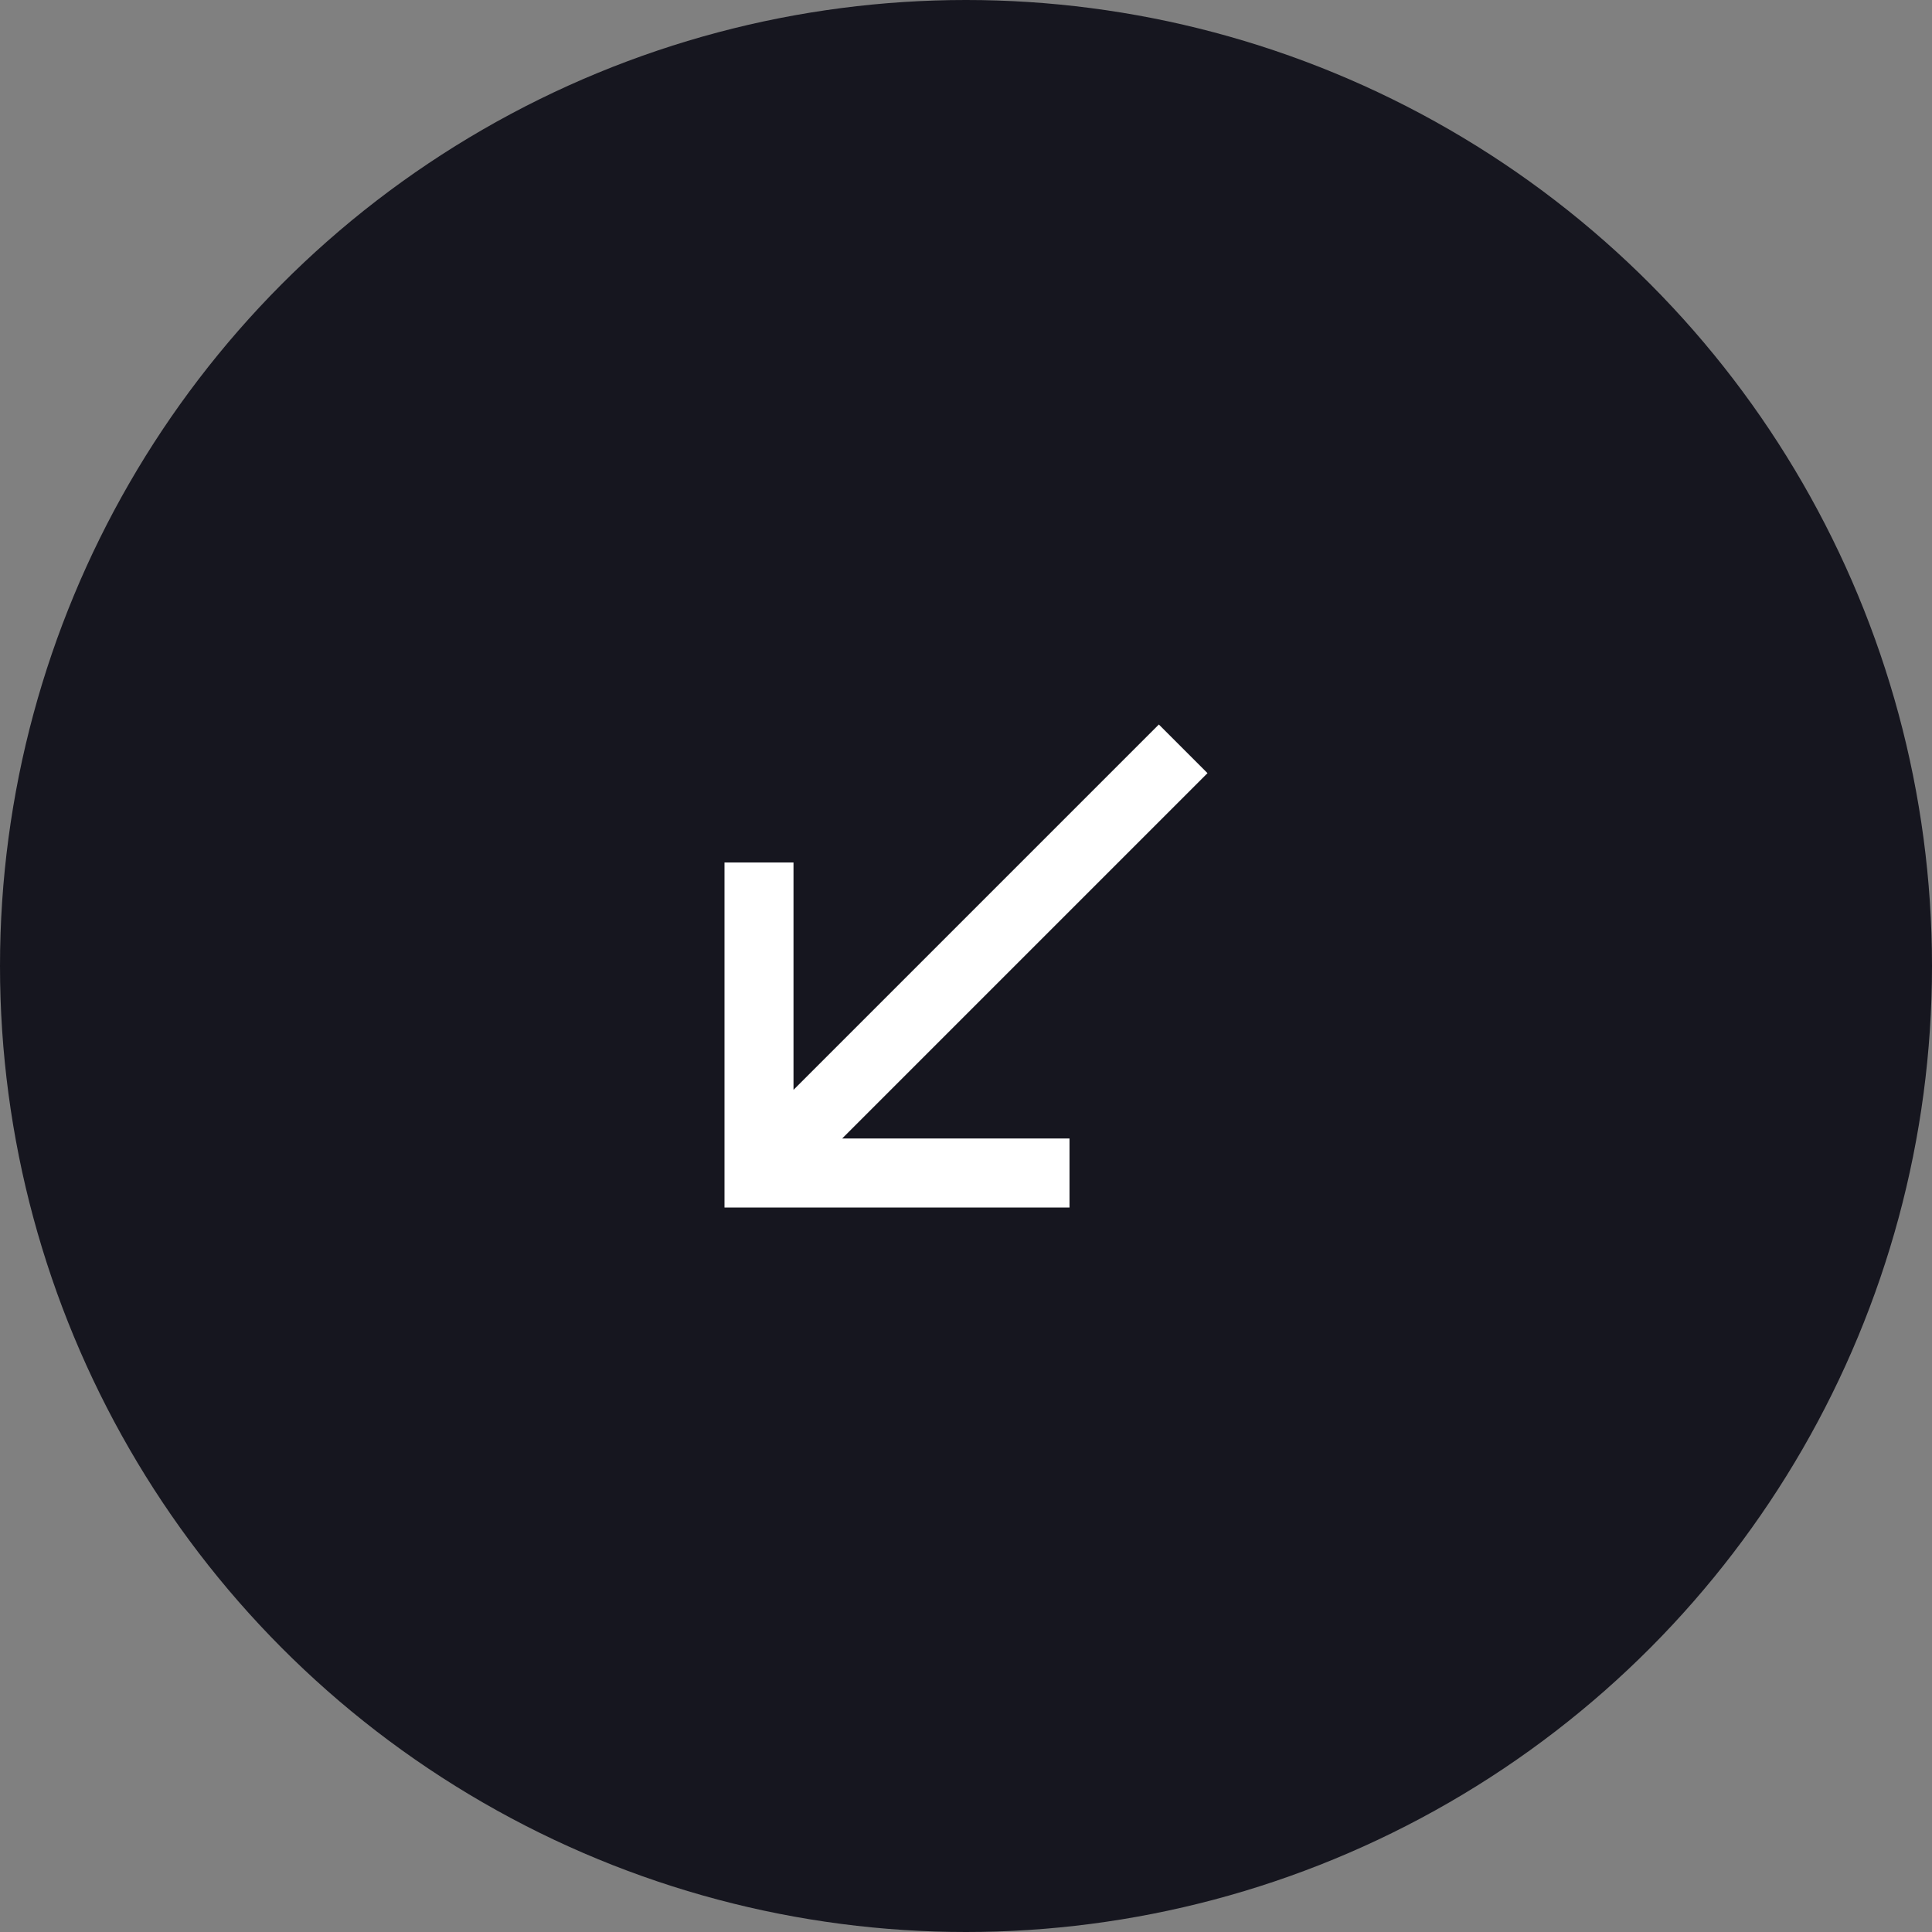 <?xml version="1.0" encoding="UTF-8"?>
<svg width="56px" height="56px" viewBox="0 0 56 56" version="1.1" xmlns="http://www.w3.org/2000/svg" xmlns:xlink="http://www.w3.org/1999/xlink">
    <rect x="0" y="0" width="56" height="56" fill="#808080" stroke="none"/>
    <title>Group 4</title>
    <defs>
        <polygon id="path-1" points="2 3.41 3.41 2 14 12.59 14 6 16 6 16 16 6 16 6 14 12.59 14"></polygon>
    </defs>
    <g id="Mobile" stroke="none" stroke-width="1" fill="none" fill-rule="evenodd">
        <g id="15-Home-Wallet-Copy" transform="translate(-160, -340)">
            <g id="Buttons" transform="translate(37, 340)">
                <g id="Group-4" transform="translate(123, 0)">
                    <circle id="Oval-Copy" fill="#16161F" cx="28" cy="28" r="28"></circle>
                    <g id="Group" transform="translate(19, 19)">
                        <g id="Icon/Swap-Copy" transform="translate(9, 9) scale(-1, 1) translate(-9, -9) ">
                            <mask id="mask-2" fill="white">
                                <use xlink:href="#path-1"></use>
                            </mask>
                            <use id="Shape" fill="#FFFFFF" xlink:href="#path-1"></use>
                        </g>
                    </g>
                </g>
            </g>
        </g>
    </g>
</svg>